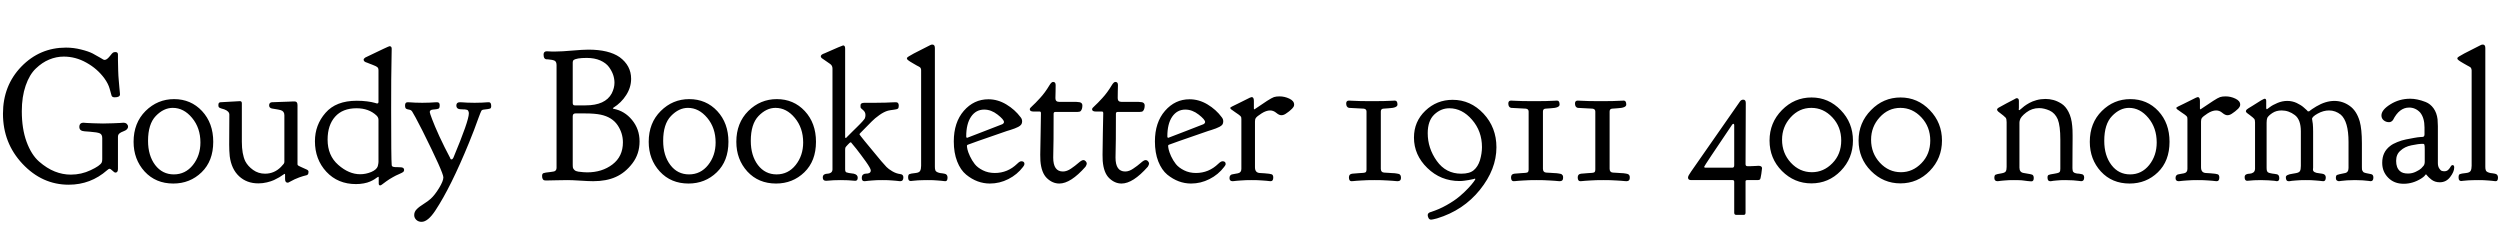 <svg xmlns="http://www.w3.org/2000/svg" xmlns:xlink="http://www.w3.org/1999/xlink" width="319.828" height="30.492"><path fill="black" d="M8.79 23.63L8.79 23.63Q5.39 23.63 2.88 20.96Q0.38 18.30 0.38 14.55L0.38 14.55Q0.38 10.95 2.73 8.52Q5.09 6.09 8.44 6.09L8.44 6.09Q9.42 6.09 10.36 6.33Q11.30 6.56 11.85 6.84Q12.40 7.13 12.83 7.39Q13.27 7.66 13.31 7.66L13.31 7.66L13.41 7.66Q13.66 7.66 14.03 7.21Q14.39 6.75 14.46 6.73L14.46 6.73Q14.58 6.66 14.77 6.66L14.77 6.66Q15.09 6.66 15.09 6.98L15.09 6.98L15.09 7.64Q15.09 8.32 15.12 9.02Q15.14 9.73 15.19 10.24Q15.23 10.76 15.27 11.17Q15.30 11.58 15.33 11.81Q15.35 12.05 15.35 12.07L15.35 12.07Q15.35 12.45 14.67 12.45L14.67 12.45Q14.34 12.45 14.27 12.22Q14.20 12 14.03 11.36Q13.85 10.71 13.36 10.03L13.36 10.03Q12.45 8.79 11.06 8.02Q9.68 7.24 8.16 7.24L8.16 7.24Q7.20 7.24 6.29 7.62Q5.39 7.99 4.58 8.77Q3.77 9.54 3.28 10.96Q2.79 12.38 2.79 14.23L2.79 14.23Q2.79 16.48 3.40 18.14Q4.01 19.80 5.00 20.67Q6 21.54 7.01 21.94Q8.02 22.34 9.05 22.34L9.05 22.34Q10.41 22.34 11.60 21.77Q12.80 21.21 13.01 20.79L13.01 20.79Q13.08 20.65 13.08 20.37L13.08 20.37L13.08 17.67Q13.08 17.20 12.77 17.06Q12.47 16.92 11.51 16.85L11.51 16.85Q11.09 16.83 10.83 16.80L10.83 16.80Q10.15 16.76 10.15 16.24L10.15 16.24Q10.15 15.70 10.69 15.70L10.69 15.70Q10.76 15.70 11.07 15.73Q11.39 15.75 11.94 15.77Q12.49 15.80 13.15 15.80L13.15 15.80L13.20 15.80Q13.88 15.80 14.46 15.77Q15.05 15.75 15.38 15.73Q15.70 15.70 15.77 15.70L15.77 15.70Q16.08 15.70 16.23 15.86Q16.38 16.01 16.38 16.20L16.38 16.20Q16.38 16.59 15.79 16.80Q15.19 17.02 15.12 17.30L15.12 17.30Q15.09 17.37 15.09 17.55L15.09 17.55L15.09 21.61Q15.09 22.08 14.77 22.08L14.77 22.08Q14.63 22.08 14.38 21.83Q14.13 21.59 14.04 21.59L14.04 21.59Q13.90 21.59 13.71 21.77L13.71 21.77Q11.60 23.63 8.79 23.63ZM17.09 18.14L17.09 18.14Q17.09 15.73 18.62 14.20Q20.16 12.68 22.27 12.68L22.27 12.68Q24.42 12.68 25.85 14.21Q27.28 15.75 27.28 18.14L27.28 18.14Q27.28 20.60 25.79 22.04Q24.30 23.48 22.17 23.48L22.17 23.48Q19.92 23.48 18.50 21.94Q17.09 20.39 17.09 18.14ZM19.85 21.11Q20.77 22.31 22.24 22.31Q23.72 22.31 24.68 21.11Q25.64 19.90 25.64 18.23L25.64 18.23Q25.64 16.36 24.57 15.08Q23.51 13.80 22.10 13.80L22.10 13.80Q20.93 13.80 19.93 14.84Q18.94 15.87 18.94 18.02L18.94 18.02Q18.94 19.90 19.85 21.11ZM36.40 22.24L36.40 22.24Q36.38 22.24 36.20 22.37Q36.02 22.50 35.73 22.68Q35.44 22.85 35.06 23.03Q34.69 23.20 34.15 23.33Q33.61 23.46 33.05 23.46L33.05 23.46Q31.57 23.46 30.59 22.55Q29.60 21.63 29.39 19.99L29.39 19.99Q29.32 19.29 29.32 18.52L29.32 18.52Q29.32 18.07 29.33 16.44Q29.34 14.81 29.34 14.67L29.34 14.67Q29.34 14.23 28.69 13.99L28.69 13.99Q28.57 13.95 28.32 13.88Q28.08 13.80 28.01 13.73Q27.94 13.66 27.94 13.48L27.94 13.48L27.94 13.41Q27.94 13.10 28.20 13.08L28.20 13.08Q30.59 12.94 30.70 12.94L30.70 12.94Q30.94 12.94 30.94 13.22L30.94 13.22L30.94 18.14Q30.94 19.71 31.38 20.63L31.38 20.63Q31.71 21.26 32.38 21.74Q33.05 22.22 33.91 22.22L33.91 22.22Q35.09 22.22 35.95 21.35L35.95 21.35Q36 21.28 36.08 21.20Q36.16 21.12 36.19 21.08Q36.21 21.05 36.26 21Q36.30 20.95 36.32 20.92Q36.33 20.88 36.35 20.84Q36.38 20.79 36.38 20.75Q36.38 20.72 36.38 20.65L36.38 20.65L36.38 14.74Q36.38 14.23 35.91 14.09L35.91 14.09Q35.79 14.04 34.78 13.88L34.78 13.88Q34.43 13.80 34.43 13.48L34.43 13.48Q34.43 13.13 34.76 13.08L34.76 13.08Q35.53 13.05 36.15 13.03Q36.77 13.01 37.02 13.00Q37.27 12.98 37.44 12.98Q37.62 12.98 37.71 12.98L37.71 12.98Q38.06 12.98 38.06 13.45L38.06 13.45L38.06 20.98Q38.06 21.05 38.07 21.08Q38.09 21.12 38.12 21.15Q38.16 21.19 38.20 21.21Q38.25 21.23 38.34 21.28Q38.44 21.33 38.55 21.38Q38.67 21.42 38.86 21.52Q39.05 21.61 39.26 21.70Q39.47 21.80 39.47 21.98L39.47 21.98Q39.47 22.24 39.36 22.34Q39.26 22.43 39.05 22.46Q38.84 22.50 38.27 22.70Q37.71 22.90 37.05 23.27L37.05 23.27Q36.91 23.37 36.80 23.37L36.80 23.37Q36.47 23.37 36.47 22.90L36.47 22.90L36.47 22.34Q36.47 22.24 36.40 22.24ZM45.61 13.85L45.61 13.85Q43.83 13.85 42.87 14.93Q41.91 16.01 41.91 17.86L41.91 17.86Q41.91 19.90 43.27 21.09Q44.63 22.29 46.08 22.29L46.08 22.29Q46.80 22.29 47.50 22.00Q48.19 21.70 48.33 21.26L48.33 21.26Q48.42 20.88 48.42 20.72L48.42 20.72L48.42 15.33Q48.42 15.02 48.16 14.77L48.16 14.77Q47.18 13.85 45.61 13.85ZM45.63 12.89L45.66 12.89Q46.36 12.89 46.97 12.97Q47.58 13.05 47.91 13.15L47.91 13.15L48.23 13.24Q48.42 13.24 48.42 13.03L48.42 13.03L48.42 9Q48.42 8.93 48.41 8.87Q48.40 8.81 48.39 8.77Q48.38 8.72 48.34 8.67Q48.30 8.63 48.28 8.60Q48.26 8.58 48.18 8.53Q48.09 8.48 48.04 8.45Q47.98 8.41 47.85 8.37Q47.72 8.32 47.61 8.27Q47.51 8.23 47.32 8.16Q47.13 8.09 46.97 8.02L46.97 8.02Q46.52 7.90 46.52 7.64L46.52 7.64Q46.52 7.50 46.73 7.36L46.73 7.36Q49.73 5.91 49.83 5.91L49.83 5.91Q50.11 5.91 50.11 6.23L50.11 6.23Q50.11 6.47 50.09 7.46Q50.06 8.46 50.05 10.21Q50.04 11.95 50.04 14.02L50.04 14.02Q50.04 20.44 50.11 21.07L50.11 21.07Q50.11 21.14 50.12 21.18Q50.13 21.21 50.16 21.25Q50.18 21.28 50.21 21.30Q50.25 21.33 50.31 21.34Q50.37 21.35 50.41 21.36Q50.46 21.38 50.57 21.38Q50.67 21.38 50.75 21.38Q50.84 21.38 50.98 21.39Q51.12 21.40 51.23 21.40L51.23 21.40Q51.70 21.40 51.70 21.75L51.70 21.75Q51.70 21.91 51.57 22.01Q51.45 22.10 51.04 22.28Q50.63 22.45 50.27 22.66L50.27 22.66Q49.80 22.92 49.43 23.19Q49.05 23.46 48.89 23.59Q48.73 23.72 48.63 23.72L48.63 23.72Q48.45 23.72 48.45 23.46L48.45 23.46L48.45 22.69Q48.45 22.62 48.38 22.62L48.38 22.62L48.23 22.71Q48.12 22.80 47.88 22.95Q47.65 23.09 47.33 23.23Q47.02 23.37 46.54 23.46Q46.05 23.55 45.54 23.55L45.54 23.55Q43.22 23.55 41.75 21.97Q40.29 20.39 40.29 18.07L40.29 18.07Q40.29 15.98 41.64 14.44Q42.98 12.89 45.63 12.89L45.63 12.89ZM53.93 28.38L53.93 28.38Q53.53 28.38 53.26 28.13Q52.99 27.87 52.99 27.52L52.99 27.52Q52.99 27.09 53.30 26.78Q53.60 26.46 54.20 26.09Q54.80 25.71 55.10 25.43L55.10 25.43Q55.62 24.96 56.17 24.06Q56.72 23.16 56.72 22.69L56.72 22.69Q56.72 22.08 54.05 16.73L54.05 16.73Q52.95 14.58 52.73 14.27L52.73 14.27Q52.59 14.06 52.35 14.03Q52.10 13.99 51.96 13.91Q51.82 13.83 51.82 13.48L51.82 13.48Q51.82 13.08 52.15 13.08L52.15 13.08Q52.20 13.08 52.43 13.09Q52.66 13.10 53.10 13.13Q53.53 13.15 54.02 13.15Q54.52 13.15 54.95 13.13Q55.38 13.10 55.63 13.09Q55.88 13.08 55.92 13.08L55.92 13.08Q56.25 13.08 56.25 13.45L56.25 13.45Q56.25 13.55 56.24 13.61Q56.23 13.66 56.23 13.71Q56.23 13.76 56.19 13.79Q56.16 13.83 56.14 13.86Q56.13 13.90 56.07 13.91Q56.02 13.92 55.99 13.93Q55.97 13.95 55.88 13.96Q55.78 13.97 55.73 13.98Q55.69 13.99 55.56 14.00Q55.43 14.02 55.36 14.02L55.36 14.02Q54.98 14.06 54.98 14.34L54.98 14.34Q54.98 14.46 55.28 15.25Q55.57 16.03 56.21 17.44Q56.86 18.84 57.61 20.25L57.61 20.25Q57.61 20.39 57.77 20.39L57.77 20.39Q57.84 20.39 57.89 20.34Q57.94 20.30 57.96 20.24Q57.98 20.18 58.01 20.16L58.01 20.16Q59.98 15.45 59.98 14.51L59.98 14.51Q59.98 14.37 59.94 14.27Q59.91 14.18 59.86 14.12Q59.81 14.06 59.70 14.04Q59.58 14.02 59.48 14.00Q59.39 13.99 59.18 13.99Q58.97 13.99 58.83 13.97L58.83 13.97Q58.38 13.92 58.38 13.50Q58.38 13.08 58.83 13.08L58.83 13.08Q58.88 13.08 59.11 13.09Q59.34 13.10 59.78 13.13Q60.21 13.15 60.70 13.15L60.70 13.15L60.73 13.15Q61.22 13.15 61.63 13.13Q62.04 13.10 62.27 13.09Q62.51 13.08 62.55 13.08L62.55 13.08Q62.84 13.08 62.84 13.57L62.84 13.57Q62.84 13.83 62.70 13.89Q62.55 13.95 61.90 14.02L61.90 14.02Q61.66 14.04 61.58 14.18Q61.50 14.32 61.22 15.07L61.22 15.07Q60.66 16.66 60 18.26L60 18.26Q57.68 23.93 55.71 26.91L55.71 26.91Q54.75 28.38 53.93 28.38ZM71.11 6.59L71.11 6.59Q71.84 6.59 73.21 6.47Q74.58 6.35 75.28 6.35L75.28 6.35Q77.88 6.35 79.27 7.31L79.27 7.31Q80.74 8.39 80.74 10.08L80.74 10.08Q80.74 11.18 80.11 12.16Q79.48 13.15 78.47 13.78L78.47 13.78L78.40 13.85Q78.40 13.88 78.49 13.92L78.49 13.92Q79.90 14.18 80.86 15.35Q81.82 16.52 81.82 18.09L81.82 18.09Q81.82 19.69 80.91 20.89Q79.99 22.10 78.77 22.64L78.77 22.64Q77.58 23.18 75.89 23.18L75.89 23.18Q75.33 23.18 74.25 23.11Q73.17 23.04 72.61 23.04L72.61 23.04Q72.21 23.04 71.32 23.06Q70.43 23.09 69.87 23.09L69.87 23.09L69.82 23.09Q69.68 23.09 69.60 23.06Q69.52 23.04 69.43 22.90Q69.35 22.76 69.35 22.50L69.35 22.50Q69.35 22.22 69.53 22.15Q69.70 22.08 70.38 22.01L70.38 22.01Q70.59 21.98 70.71 21.96L70.71 21.96Q70.88 21.94 70.96 21.90Q71.04 21.87 71.12 21.76Q71.20 21.66 71.20 21.47L71.20 21.47L71.20 8.34Q71.20 7.90 70.96 7.77Q70.71 7.64 70.08 7.59L70.08 7.59Q70.01 7.59 69.96 7.59L69.96 7.59Q69.54 7.59 69.54 6.98L69.54 6.98Q69.54 6.56 69.96 6.56L69.96 6.56Q69.98 6.56 70.13 6.57Q70.27 6.59 70.54 6.59Q70.80 6.59 71.11 6.59ZM78.61 10.59L78.61 10.59Q78.61 10.10 78.45 9.60Q78.28 9.09 77.91 8.58Q77.53 8.06 76.79 7.73Q76.05 7.41 75.07 7.41L75.07 7.41Q73.73 7.41 73.38 7.69L73.38 7.69Q73.27 7.78 73.27 7.99L73.27 7.99L73.27 8.04L73.27 13.17Q73.27 13.48 73.52 13.48L73.52 13.48L74.60 13.48L74.91 13.48Q77.44 13.48 78.26 11.95L78.26 11.95Q78.61 11.25 78.61 10.59ZM75.12 22.05L75.12 22.05Q77.02 22.05 78.35 21.04Q79.69 20.02 79.69 18.21L79.69 18.21Q79.69 17.02 79.00 16.00Q78.30 14.98 76.85 14.67L76.85 14.67Q76.08 14.51 74.84 14.51L74.84 14.51L73.62 14.51Q73.27 14.51 73.27 14.88L73.27 14.88L73.27 21.07Q73.27 21.33 73.30 21.47Q73.34 21.61 73.50 21.76Q73.66 21.91 73.99 21.96L73.99 21.96Q74.70 22.05 75.12 22.05ZM82.99 18.14L82.99 18.14Q82.99 15.73 84.53 14.20Q86.06 12.68 88.17 12.68L88.17 12.68Q90.33 12.68 91.76 14.21Q93.19 15.75 93.19 18.14L93.19 18.14Q93.19 20.60 91.70 22.04Q90.21 23.48 88.08 23.48L88.08 23.48Q85.83 23.48 84.41 21.94Q82.99 20.39 82.99 18.14ZM85.76 21.11Q86.67 22.31 88.15 22.31Q89.63 22.31 90.59 21.11Q91.55 19.90 91.55 18.23L91.55 18.23Q91.55 16.36 90.48 15.08Q89.41 13.80 88.01 13.80L88.01 13.80Q86.84 13.80 85.84 14.84Q84.84 15.87 84.84 18.02L84.84 18.02Q84.84 19.90 85.76 21.11ZM94.20 18.14L94.20 18.14Q94.20 15.73 95.73 14.20Q97.27 12.68 99.38 12.68L99.38 12.68Q101.53 12.68 102.96 14.21Q104.39 15.75 104.39 18.14L104.39 18.14Q104.39 20.60 102.90 22.04Q101.41 23.48 99.28 23.48L99.28 23.48Q97.03 23.48 95.61 21.94Q94.20 20.39 94.20 18.14ZM96.96 21.11Q97.88 22.31 99.35 22.31Q100.83 22.31 101.79 21.11Q102.75 19.90 102.75 18.23L102.75 18.23Q102.75 16.36 101.68 15.08Q100.62 13.80 99.21 13.80L99.21 13.80Q98.04 13.80 97.04 14.84Q96.05 15.87 96.05 18.02L96.05 18.02Q96.05 19.90 96.96 21.11ZM110.25 22.78L110.25 22.76Q110.25 22.45 110.43 22.32Q110.60 22.20 110.82 22.21Q111.05 22.22 111.22 22.13Q111.40 22.03 111.40 21.80Q111.40 21.56 110.77 20.67Q110.13 19.78 109.56 19.05Q108.98 18.33 108.91 18.26L108.91 18.26Q108.91 18.21 108.82 18.21Q108.73 18.21 108.45 18.52Q108.16 18.82 108.14 18.91L108.14 18.91Q108.12 18.98 108.12 19.17L108.12 19.17L108.12 21.66Q108.12 21.98 108.28 22.05Q108.45 22.13 109.22 22.22L109.22 22.22Q109.73 22.34 109.73 22.73Q109.73 23.13 109.41 23.13L109.41 23.13Q109.36 23.13 109.13 23.11Q108.89 23.09 108.47 23.06Q108.05 23.04 107.55 23.04Q107.06 23.04 106.64 23.06Q106.22 23.09 105.97 23.11Q105.73 23.13 105.68 23.13L105.68 23.13Q105.26 23.13 105.26 22.71L105.26 22.71Q105.26 22.43 105.45 22.32Q105.63 22.22 105.86 22.22Q106.08 22.22 106.28 22.10Q106.48 21.98 106.50 21.70L106.50 21.70L106.50 8.77Q106.50 8.39 106.20 8.18L106.20 8.18Q105.14 7.45 105.09 7.41L105.09 7.41L105 7.22Q105 6.98 105.49 6.82L105.49 6.82Q107.77 5.81 107.86 5.81L107.86 5.81Q108.12 5.81 108.12 6.21L108.12 6.21L108.12 17.55Q108.12 17.65 108.19 17.65L108.19 17.65Q108.28 17.65 108.33 17.55L108.33 17.55Q108.68 17.20 109.04 16.84Q109.41 16.48 109.61 16.28Q109.80 16.08 110.02 15.87Q110.23 15.66 110.33 15.54Q110.44 15.42 110.53 15.30Q110.63 15.19 110.65 15.11Q110.67 15.02 110.70 14.93Q110.72 14.84 110.72 14.72L110.72 14.72Q110.72 14.32 110.40 14.07Q110.09 13.83 110.09 13.71L110.09 13.71L110.09 13.45Q110.09 13.15 110.60 13.15L110.60 13.15L111.98 13.15Q112.69 13.15 113.29 13.13Q113.88 13.10 114.22 13.09Q114.56 13.08 114.63 13.08L114.63 13.08Q114.98 13.08 114.98 13.52L114.98 13.52Q114.98 13.80 114.87 13.90Q114.75 13.99 114.32 14.04Q113.88 14.09 113.60 14.16L113.60 14.16Q113.09 14.30 112.50 14.72Q111.91 15.14 111.54 15.52Q111.16 15.89 110.11 16.97L110.11 16.97Q109.95 17.13 109.95 17.18L109.95 17.18Q109.95 17.27 112.73 20.60L112.73 20.60Q113.16 21.09 113.41 21.36Q113.67 21.63 114.15 21.91Q114.63 22.20 115.17 22.27L115.17 22.27Q115.57 22.31 115.57 22.69L115.57 22.69Q115.57 23.18 115.17 23.18L115.17 23.18Q115.15 23.18 115.02 23.17Q114.89 23.16 114.68 23.13Q114.47 23.11 114.20 23.09Q113.93 23.06 113.58 23.05Q113.23 23.04 112.88 23.04Q112.52 23.04 112.17 23.05Q111.82 23.06 111.55 23.09Q111.28 23.11 111.07 23.13Q110.86 23.16 110.73 23.17Q110.60 23.18 110.58 23.18L110.58 23.18Q110.25 23.18 110.25 22.78L110.25 22.78ZM121.22 22.71L121.22 22.71Q121.22 23.18 120.94 23.18L120.94 23.18Q120.91 23.18 120.79 23.17Q120.66 23.16 120.45 23.13Q120.23 23.11 119.98 23.09Q119.72 23.06 119.37 23.05Q119.02 23.04 118.69 23.04Q118.36 23.04 118.03 23.05Q117.70 23.06 117.45 23.07Q117.19 23.09 116.99 23.11Q116.79 23.13 116.67 23.14Q116.55 23.16 116.53 23.16L116.53 23.16Q116.18 23.16 116.18 22.73L116.18 22.73L116.18 22.66Q116.18 22.36 116.33 22.28Q116.48 22.20 117.16 22.13L117.16 22.13Q117.59 22.08 117.71 21.86Q117.84 21.63 117.84 21.21L117.84 21.21L117.84 9Q117.84 8.93 117.83 8.87Q117.82 8.81 117.80 8.77Q117.77 8.72 117.76 8.68Q117.75 8.65 117.69 8.61Q117.63 8.58 117.60 8.55Q117.56 8.53 117.46 8.47Q117.35 8.41 117.30 8.39L117.30 8.39Q117.07 8.25 116.80 8.10Q116.53 7.95 116.43 7.88Q116.32 7.80 116.20 7.72Q116.09 7.64 116.05 7.58Q116.02 7.52 116.02 7.45L116.02 7.45L116.02 7.43Q116.02 7.31 116.91 6.84L116.91 6.84Q118.01 6.30 118.97 5.79L118.97 5.79Q119.11 5.70 119.27 5.70L119.27 5.70Q119.60 5.70 119.60 6.14L119.60 6.14L119.60 21.33Q119.60 21.47 119.61 21.56Q119.63 21.66 119.65 21.74Q119.67 21.82 119.70 21.87Q119.72 21.91 119.80 21.96Q119.88 22.01 119.92 22.03Q119.95 22.05 120.08 22.09Q120.21 22.13 120.27 22.14Q120.33 22.15 120.53 22.17Q120.73 22.20 120.82 22.22L120.82 22.22Q121.22 22.29 121.22 22.71ZM122.02 18.09L122.02 18.09Q122.02 15.66 123.30 14.18Q124.59 12.70 126.45 12.70L126.45 12.70Q127.64 12.70 128.74 13.36Q129.84 14.02 130.57 15L130.57 15Q130.76 15.23 130.76 15.52L130.76 15.52L130.76 15.56Q130.76 15.77 130.64 15.94Q130.52 16.10 130.27 16.23Q130.01 16.36 129.82 16.43Q129.63 16.50 129.27 16.62Q128.91 16.73 128.81 16.76L128.81 16.76Q123.91 18.45 123.80 18.52L123.80 18.52Q123.70 18.56 123.70 18.66L123.70 18.66Q123.70 18.80 123.77 19.13Q123.84 19.45 124.09 19.99Q124.34 20.53 124.70 20.99Q125.06 21.45 125.74 21.79Q126.42 22.13 127.27 22.13L127.27 22.13Q128.91 22.13 130.13 20.95L130.13 20.95Q130.45 20.63 130.66 20.63L130.66 20.63Q131.06 20.63 131.06 20.98L131.06 20.98Q131.06 21.12 130.88 21.35L130.88 21.35Q130.13 22.34 129 22.91Q127.88 23.48 126.63 23.48L126.63 23.48Q125.84 23.48 125.07 23.20Q124.31 22.92 123.60 22.34Q122.88 21.75 122.45 20.65Q122.02 19.55 122.02 18.09ZM128.44 15.61L128.44 15.61Q128.44 15.30 127.62 14.66Q126.80 14.02 125.91 14.02L125.91 14.02Q124.85 14.02 124.23 14.93Q123.61 15.84 123.61 17.44L123.61 17.44Q123.61 17.63 123.73 17.63L123.73 17.63Q123.77 17.63 125.96 16.77Q128.16 15.91 128.23 15.89L128.23 15.89Q128.44 15.77 128.44 15.61ZM133.01 14.27L132.23 14.27Q131.74 14.27 131.74 13.97L131.74 13.97Q131.74 13.83 132.08 13.54Q132.42 13.24 133.05 12.55Q133.69 11.86 134.25 10.92L134.25 10.92Q134.51 10.48 134.72 10.48L134.72 10.48Q135.05 10.48 135.05 10.88L135.05 10.88Q135.05 11.04 135.04 11.72Q135.02 12.40 135.02 12.56L135.02 12.56Q135.02 13.03 135.49 13.03L135.49 13.03L137.65 13.03Q137.70 13.03 137.77 13.04Q137.84 13.05 137.86 13.05L137.86 13.05Q138.47 13.05 138.47 13.50Q138.47 13.95 138.26 14.20L138.26 14.20Q138.14 14.32 137.84 14.32L137.84 14.32L135.02 14.32Q134.79 14.32 134.79 14.55L134.79 14.55Q134.79 16.50 134.78 17.79Q134.77 19.08 134.75 19.52Q134.74 19.97 134.74 20.16L134.74 20.16Q134.74 21.94 135.98 21.94L135.98 21.94Q136.48 21.94 137.02 21.57Q137.55 21.21 137.96 20.85Q138.38 20.48 138.59 20.48L138.59 20.48Q138.77 20.48 138.90 20.63Q139.03 20.77 139.03 20.93L139.03 20.93Q139.03 21.07 138.87 21.33L138.87 21.33Q136.97 23.48 135.52 23.48L135.52 23.48Q134.65 23.48 133.93 22.79Q133.22 22.10 133.10 20.58L133.10 20.58Q133.08 20.32 133.08 19.80L133.08 19.80Q133.08 19.22 133.13 16.96Q133.17 14.70 133.17 14.48Q133.17 14.27 133.01 14.27L133.01 14.27ZM140.98 14.27L140.20 14.27Q139.71 14.27 139.71 13.97L139.71 13.97Q139.71 13.83 140.05 13.54Q140.39 13.24 141.02 12.55Q141.66 11.86 142.22 10.92L142.22 10.92Q142.48 10.48 142.69 10.48L142.69 10.48Q143.02 10.48 143.02 10.88L143.02 10.88Q143.02 11.04 143.00 11.72Q142.99 12.40 142.99 12.56L142.99 12.56Q142.99 13.03 143.46 13.03L143.46 13.03L145.62 13.03Q145.66 13.03 145.73 13.04Q145.80 13.05 145.83 13.05L145.83 13.05Q146.44 13.05 146.44 13.50Q146.44 13.95 146.23 14.20L146.23 14.20Q146.11 14.32 145.80 14.32L145.80 14.32L142.99 14.32Q142.76 14.32 142.76 14.55L142.76 14.55Q142.76 16.50 142.75 17.79Q142.73 19.08 142.72 19.52Q142.71 19.97 142.71 20.16L142.71 20.16Q142.71 21.94 143.95 21.94L143.95 21.94Q144.45 21.94 144.98 21.57Q145.52 21.21 145.93 20.85Q146.34 20.48 146.55 20.48L146.55 20.48Q146.74 20.48 146.87 20.63Q147 20.77 147 20.93L147 20.93Q147 21.07 146.84 21.33L146.84 21.33Q144.94 23.48 143.48 23.48L143.48 23.48Q142.62 23.48 141.90 22.79Q141.19 22.10 141.07 20.58L141.07 20.58Q141.05 20.32 141.05 19.80L141.05 19.80Q141.05 19.22 141.09 16.96Q141.14 14.70 141.14 14.48Q141.14 14.27 140.98 14.27L140.98 14.27ZM147.75 18.09L147.75 18.09Q147.75 15.66 149.04 14.18Q150.33 12.70 152.18 12.70L152.18 12.70Q153.38 12.70 154.48 13.36Q155.58 14.02 156.30 15L156.30 15Q156.49 15.23 156.49 15.52L156.49 15.52L156.49 15.56Q156.49 15.77 156.38 15.94Q156.26 16.10 156 16.23Q155.74 16.36 155.55 16.43Q155.37 16.50 155.00 16.62Q154.64 16.73 154.55 16.76L154.55 16.76Q149.65 18.45 149.53 18.52L149.53 18.52Q149.44 18.56 149.44 18.66L149.44 18.66Q149.44 18.80 149.51 19.13Q149.58 19.45 149.82 19.99Q150.07 20.53 150.43 20.99Q150.80 21.45 151.48 21.79Q152.16 22.13 153 22.13L153 22.13Q154.64 22.13 155.86 20.95L155.86 20.95Q156.19 20.63 156.40 20.63L156.40 20.63Q156.80 20.63 156.80 20.98L156.80 20.98Q156.80 21.12 156.61 21.35L156.61 21.35Q155.86 22.34 154.73 22.91Q153.61 23.48 152.37 23.48L152.37 23.48Q151.57 23.48 150.81 23.20Q150.05 22.92 149.33 22.34Q148.62 21.75 148.18 20.65Q147.75 19.55 147.75 18.09ZM154.17 15.61L154.17 15.61Q154.17 15.30 153.35 14.66Q152.53 14.02 151.64 14.02L151.64 14.02Q150.59 14.02 149.96 14.93Q149.34 15.84 149.34 17.44L149.34 17.44Q149.34 17.63 149.46 17.63L149.46 17.63Q149.51 17.63 151.70 16.77Q153.89 15.91 153.96 15.89L153.96 15.89Q154.17 15.77 154.17 15.61ZM160.48 13.99L160.48 13.99Q160.50 13.99 160.99 13.65Q161.48 13.31 162.09 12.91Q162.70 12.52 162.98 12.42Q163.27 12.33 163.69 12.33L163.69 12.33Q164.34 12.33 164.95 12.62Q165.56 12.91 165.56 13.38L165.56 13.38L165.56 13.41Q165.56 13.55 165.47 13.69Q165.38 13.83 165.30 13.90Q165.23 13.97 165.07 14.11L165.07 14.11L164.91 14.25Q164.88 14.25 164.66 14.43Q164.44 14.60 164.27 14.67Q164.11 14.74 163.92 14.74L163.92 14.74Q163.64 14.74 163.28 14.44Q162.91 14.13 162.49 14.13L162.49 14.13Q161.98 14.13 161.39 14.51Q160.80 14.88 160.64 15.12L160.64 15.12Q160.55 15.26 160.55 15.56L160.55 15.56L160.55 21.30L160.55 21.40Q160.55 22.08 161.13 22.13L161.13 22.13Q161.37 22.15 161.77 22.17L161.77 22.17Q162.49 22.22 162.69 22.30Q162.89 22.38 162.89 22.71L162.89 22.71Q162.89 23.18 162.56 23.18L162.56 23.18Q162.54 23.18 162.41 23.17Q162.28 23.16 162.05 23.13Q161.81 23.11 161.53 23.09Q161.25 23.06 160.86 23.05Q160.48 23.04 160.13 23.04L160.13 23.04Q159.75 23.04 159.38 23.05Q159 23.06 158.71 23.09Q158.41 23.11 158.19 23.13Q157.97 23.16 157.84 23.17Q157.71 23.18 157.69 23.18L157.69 23.18Q157.29 23.18 157.29 22.78L157.29 22.78Q157.29 22.57 157.38 22.46Q157.48 22.36 157.57 22.32Q157.66 22.29 157.93 22.25Q158.20 22.22 158.37 22.17L158.37 22.17Q158.81 22.08 158.81 21.61L158.81 21.61L158.81 15.23Q158.81 15.09 158.79 15.01Q158.77 14.93 158.66 14.82Q158.55 14.72 158.45 14.65Q158.34 14.58 158.04 14.37Q157.73 14.16 157.48 13.97L157.48 13.97Q157.41 13.90 157.38 13.80L157.38 13.80Q157.38 13.71 158.34 13.27L158.34 13.27Q159.21 12.84 159.91 12.49L159.91 12.49Q159.94 12.49 159.98 12.47L159.98 12.47Q160.08 12.42 160.13 12.42L160.13 12.42Q160.41 12.42 160.41 12.91L160.41 12.91L160.41 13.88Q160.41 13.99 160.48 13.99ZM174.07 12.93Q174.75 12.94 175.52 12.94Q176.30 12.94 176.96 12.93Q177.63 12.91 178.01 12.89Q178.38 12.87 178.45 12.87L178.45 12.87Q178.78 12.87 178.78 13.38L178.78 13.38Q178.78 13.80 177.66 13.85L177.66 13.85Q177.23 13.88 176.98 13.90L176.98 13.90Q176.65 13.92 176.65 14.27L176.65 14.27L176.65 21.59Q176.65 22.05 177.07 22.08L177.07 22.08Q177.33 22.10 177.60 22.11Q177.87 22.13 178.04 22.14Q178.22 22.15 178.41 22.16Q178.59 22.17 178.69 22.20Q178.78 22.22 178.90 22.24Q179.02 22.27 179.06 22.31Q179.11 22.36 179.16 22.42Q179.20 22.48 179.21 22.56Q179.23 22.64 179.23 22.76L179.23 22.76Q179.23 23.18 178.80 23.18L178.80 23.18Q178.78 23.18 178.62 23.17Q178.45 23.16 178.17 23.13Q177.89 23.11 177.54 23.09Q177.19 23.06 176.73 23.05Q176.27 23.04 175.83 23.04Q175.38 23.04 174.94 23.05Q174.49 23.06 174.14 23.09Q173.79 23.11 173.52 23.13Q173.25 23.16 173.09 23.17Q172.92 23.18 172.90 23.18L172.90 23.18Q172.57 23.18 172.57 22.69L172.57 22.69Q172.57 22.27 172.99 22.22L172.99 22.22Q173.34 22.20 173.86 22.15L173.86 22.15Q174.54 22.13 174.68 22.05Q174.82 21.98 174.82 21.66L174.82 21.66L174.82 14.27Q174.82 13.95 174.47 13.90L174.47 13.90Q172.62 13.80 172.57 13.80L172.57 13.80Q172.22 13.71 172.22 13.24L172.22 13.24Q172.22 12.87 172.57 12.87L172.57 12.87Q172.64 12.87 173.02 12.89Q173.39 12.91 174.07 12.93ZM182.65 17.04L182.65 17.04Q182.65 18.96 183.81 20.59Q184.97 22.22 186.94 22.22L186.94 22.22Q188.02 22.22 188.54 21.77Q189.07 21.33 189.33 20.51L189.33 20.51Q189.59 19.62 189.59 18.82L189.59 18.82Q189.59 16.78 188.32 15.32Q187.05 13.85 185.41 13.85L185.41 13.85Q184.34 13.85 183.49 14.65Q182.65 15.45 182.65 17.04ZM186.73 23.16L186.73 23.16Q184.31 23.16 182.60 21.49Q180.89 19.83 180.89 17.60L180.89 17.60Q180.89 15.56 182.34 14.17Q183.80 12.77 185.84 12.77L185.84 12.77Q188.13 12.77 189.79 14.54Q191.44 16.31 191.44 18.84L191.44 18.84Q191.44 21.66 189.33 24.28Q187.22 26.91 183.84 27.94L183.84 27.94Q183.23 28.10 183.09 28.10L183.09 28.10Q182.86 28.10 182.75 27.89Q182.65 27.68 182.65 27.52L182.65 27.52Q182.65 27.23 183.05 27.12L183.05 27.12Q184.10 26.79 185.07 26.24Q186.05 25.69 186.69 25.15Q187.34 24.61 187.82 24.09Q188.30 23.58 188.52 23.27Q188.74 22.97 188.74 22.92L188.74 22.92Q188.74 22.85 188.67 22.85L188.67 22.85L188.55 22.90Q188.44 22.92 188.26 22.96Q188.09 22.99 187.85 23.04Q187.62 23.09 187.31 23.12Q187.01 23.16 186.73 23.16ZM194.81 12.93Q195.49 12.94 196.27 12.94Q197.04 12.94 197.71 12.93Q198.38 12.91 198.75 12.89Q199.13 12.87 199.20 12.87L199.20 12.87Q199.52 12.87 199.52 13.38L199.52 13.38Q199.52 13.80 198.40 13.85L198.40 13.85Q197.98 13.88 197.72 13.90L197.72 13.90Q197.39 13.92 197.39 14.27L197.39 14.27L197.39 21.59Q197.39 22.05 197.81 22.08L197.81 22.08Q198.07 22.10 198.34 22.11Q198.61 22.13 198.79 22.14Q198.96 22.15 199.15 22.16Q199.34 22.17 199.43 22.20Q199.52 22.22 199.64 22.24Q199.76 22.27 199.80 22.31Q199.85 22.36 199.90 22.42Q199.95 22.48 199.96 22.56Q199.97 22.64 199.97 22.76L199.97 22.76Q199.97 23.18 199.55 23.18L199.55 23.18Q199.52 23.18 199.36 23.17Q199.20 23.16 198.91 23.13Q198.63 23.11 198.28 23.09Q197.93 23.06 197.47 23.05Q197.02 23.04 196.57 23.04Q196.13 23.04 195.68 23.05Q195.23 23.06 194.88 23.09Q194.53 23.11 194.26 23.13Q193.99 23.16 193.83 23.17Q193.66 23.18 193.64 23.18L193.64 23.18Q193.31 23.18 193.31 22.69L193.31 22.69Q193.31 22.27 193.73 22.22L193.73 22.22Q194.09 22.20 194.60 22.15L194.60 22.15Q195.28 22.13 195.42 22.05Q195.56 21.98 195.56 21.66L195.56 21.66L195.56 14.27Q195.56 13.95 195.21 13.90L195.21 13.90Q193.36 13.80 193.31 13.80L193.31 13.80Q192.96 13.71 192.96 13.24L192.96 13.24Q192.96 12.87 193.31 12.87L193.31 12.87Q193.38 12.87 193.76 12.89Q194.13 12.91 194.81 12.93ZM203.34 12.93Q204.02 12.94 204.80 12.94Q205.57 12.94 206.24 12.93Q206.91 12.91 207.28 12.89Q207.66 12.87 207.73 12.87L207.73 12.87Q208.05 12.87 208.05 13.38L208.05 13.38Q208.05 13.80 206.93 13.85L206.93 13.85Q206.51 13.88 206.25 13.90L206.25 13.90Q205.92 13.92 205.92 14.27L205.92 14.27L205.92 21.59Q205.92 22.05 206.34 22.08L206.34 22.08Q206.60 22.10 206.87 22.11Q207.14 22.13 207.32 22.14Q207.49 22.15 207.68 22.16Q207.87 22.17 207.96 22.20Q208.05 22.22 208.17 22.24Q208.29 22.27 208.34 22.31Q208.38 22.36 208.43 22.42Q208.48 22.48 208.49 22.56Q208.50 22.64 208.50 22.76L208.50 22.76Q208.50 23.18 208.08 23.18L208.08 23.18Q208.05 23.18 207.89 23.17Q207.73 23.16 207.45 23.13Q207.16 23.11 206.81 23.09Q206.46 23.06 206.00 23.05Q205.55 23.04 205.10 23.04Q204.66 23.04 204.21 23.05Q203.77 23.06 203.41 23.09Q203.06 23.11 202.79 23.13Q202.52 23.16 202.36 23.17Q202.20 23.18 202.17 23.18L202.17 23.18Q201.84 23.18 201.84 22.69L201.84 22.69Q201.84 22.27 202.27 22.22L202.27 22.22Q202.62 22.20 203.13 22.15L203.13 22.15Q203.81 22.13 203.95 22.05Q204.09 21.98 204.09 21.66L204.09 21.66L204.09 14.27Q204.09 13.95 203.74 13.90L203.74 13.90Q201.89 13.80 201.84 13.80L201.84 13.80Q201.49 13.71 201.49 13.24L201.49 13.24Q201.49 12.87 201.84 12.87L201.84 12.87Q201.91 12.87 202.29 12.89Q202.66 12.91 203.34 12.93ZM221.67 23.04L216.35 23.04Q215.95 23.04 215.95 22.71L215.95 22.71Q215.95 22.50 216.35 21.94L216.35 21.94Q222.40 13.24 222.61 12.96L222.61 12.96Q222.77 12.75 223.01 12.75L223.01 12.75Q223.34 12.75 223.34 13.17L223.34 13.17L223.31 21Q223.31 21.26 223.55 21.26L223.55 21.26L223.95 21.26Q224.37 21.26 224.65 21.23Q224.93 21.21 224.95 21.21L224.95 21.21Q225.42 21.21 225.42 21.52L225.42 21.52Q225.42 21.61 225.33 22.24Q225.23 22.88 225.16 22.95L225.16 22.95Q225.07 23.04 224.86 23.04L224.86 23.04L223.52 23.04Q223.31 23.04 223.31 23.20L223.31 23.20L223.31 27.21Q223.31 27.49 223.08 27.49L223.08 27.49L222.12 27.49Q221.86 27.49 221.86 27.21L221.86 27.21L221.86 23.27Q221.86 23.04 221.67 23.04L221.67 23.04ZM218.16 21.45L221.63 21.45Q221.86 21.45 221.86 21.14L221.86 21.14L221.86 16.03Q221.86 15.84 221.74 15.84L221.74 15.84Q221.70 15.84 221.60 15.94L221.60 15.94Q218.02 21.23 218.02 21.33L218.02 21.33Q218.02 21.45 218.16 21.45L218.16 21.45ZM231.75 12.47L231.75 12.47Q233.93 12.47 235.49 14.09Q237.05 15.70 237.05 17.98Q237.05 20.25 235.49 21.86Q233.93 23.46 231.73 23.46L231.73 23.46Q229.55 23.46 227.96 21.87Q226.38 20.27 226.38 17.98L226.38 17.98Q226.38 15.70 227.96 14.09Q229.55 12.47 231.75 12.47ZM234.41 15.01Q233.27 13.80 231.73 13.80Q230.18 13.80 229.08 15.01Q227.98 16.22 227.98 17.88L227.98 17.88Q227.98 19.59 229.10 20.81Q230.23 22.03 231.80 22.03L231.80 22.03Q233.30 22.03 234.42 20.88Q235.55 19.73 235.55 17.98Q235.55 16.22 234.41 15.01ZM243.14 12.47L243.14 12.47Q245.32 12.47 246.88 14.09Q248.44 15.70 248.44 17.98Q248.44 20.25 246.88 21.86Q245.32 23.46 243.12 23.46L243.12 23.46Q240.94 23.46 239.36 21.87Q237.77 20.27 237.77 17.98L237.77 17.98Q237.77 15.70 239.36 14.09Q240.94 12.47 243.14 12.47ZM245.80 15.01Q244.66 13.80 243.12 13.80Q241.57 13.80 240.47 15.01Q239.37 16.22 239.37 17.88L239.37 17.88Q239.37 19.59 240.49 20.81Q241.62 22.03 243.19 22.03L243.19 22.03Q244.69 22.03 245.81 20.88Q246.94 19.73 246.94 17.98Q246.94 16.22 245.80 15.01ZM258.26 13.95L258.26 13.99Q258.26 14.09 258.33 14.09L258.33 14.09L258.35 14.09Q258.38 14.09 258.53 13.95Q258.68 13.80 258.96 13.59Q259.24 13.38 259.62 13.17Q259.99 12.96 260.53 12.81Q261.07 12.66 261.66 12.66L261.66 12.66L261.70 12.66Q262.20 12.66 262.68 12.79Q263.16 12.91 263.71 13.25Q264.26 13.59 264.63 14.32Q265.01 15.05 265.10 16.10L265.10 16.10Q265.15 16.50 265.15 17.32L265.15 17.32Q265.15 17.41 265.15 17.78Q265.15 18.14 265.14 19.08Q265.13 20.02 265.13 21.47L265.13 21.47L265.13 21.52Q265.13 21.63 265.15 21.74Q265.17 21.84 265.18 21.90Q265.20 21.96 265.27 22.02Q265.34 22.08 265.37 22.10Q265.41 22.13 265.54 22.16Q265.66 22.20 265.72 22.20Q265.78 22.20 265.98 22.22Q266.18 22.24 266.27 22.27L266.27 22.27Q266.63 22.31 266.63 22.71L266.63 22.71Q266.63 23.18 266.25 23.18L266.25 23.18Q266.18 23.18 265.92 23.14Q265.66 23.11 265.21 23.07Q264.75 23.04 264.23 23.04L264.23 23.04Q263.93 23.04 263.63 23.05Q263.32 23.06 263.10 23.09Q262.88 23.11 262.69 23.13Q262.50 23.16 262.38 23.18L262.38 23.18L262.27 23.18Q261.94 23.18 261.94 22.71L261.94 22.71Q261.94 22.45 262.08 22.38Q262.22 22.31 262.83 22.22L262.83 22.22Q263.04 22.17 263.18 22.15L263.18 22.15Q263.41 22.10 263.50 22.00Q263.58 21.89 263.58 21.59L263.58 21.59L263.58 17.86Q263.58 16.10 263.25 15.26L263.25 15.26Q262.90 14.46 262.20 14.14Q261.49 13.83 260.86 13.83L260.86 13.83Q259.95 13.83 259.22 14.39Q258.49 14.95 258.40 15.38L258.40 15.38Q258.35 15.56 258.35 15.70L258.35 15.70L258.35 21.38L258.35 21.45Q258.35 22.05 258.89 22.13L258.89 22.13Q259.95 22.29 260.04 22.38L260.04 22.38Q260.18 22.50 260.18 22.78L260.18 22.78Q260.18 23.20 259.88 23.20L259.88 23.20Q259.85 23.20 259.72 23.19Q259.59 23.18 259.38 23.16Q259.17 23.13 258.91 23.10Q258.66 23.06 258.32 23.05Q257.98 23.04 257.65 23.04Q257.32 23.04 256.99 23.05Q256.66 23.06 256.42 23.09Q256.17 23.11 255.98 23.13Q255.80 23.16 255.68 23.17Q255.56 23.18 255.54 23.18L255.54 23.18Q255.14 23.18 255.14 22.76L255.14 22.76Q255.14 22.43 255.29 22.35Q255.45 22.27 256.08 22.17L256.08 22.17Q256.50 22.10 256.61 21.91Q256.71 21.73 256.71 21.35L256.71 21.35L256.71 15.63Q256.71 15.21 256.59 15.06Q256.48 14.91 255.63 14.27L255.63 14.27Q255.49 14.13 255.49 14.04L255.49 14.04L255.49 14.02Q255.49 13.90 255.66 13.79Q255.82 13.69 256.66 13.24L256.66 13.24Q257.32 12.89 257.77 12.66L257.77 12.66Q257.91 12.56 258 12.56L258 12.56Q258.28 12.56 258.28 12.91L258.28 12.91L258.28 13.85Q258.28 13.88 258.26 13.95L258.26 13.95ZM267.35 18.14L267.35 18.14Q267.35 15.73 268.89 14.20Q270.42 12.68 272.53 12.68L272.53 12.68Q274.69 12.68 276.12 14.21Q277.55 15.75 277.55 18.14L277.55 18.14Q277.55 20.60 276.06 22.04Q274.57 23.48 272.44 23.48L272.44 23.48Q270.19 23.48 268.77 21.94Q267.35 20.39 267.35 18.14ZM270.12 21.11Q271.03 22.31 272.51 22.31Q273.98 22.31 274.95 21.11Q275.91 19.90 275.91 18.23L275.91 18.23Q275.91 16.36 274.84 15.08Q273.77 13.80 272.37 13.80L272.37 13.80Q271.20 13.80 270.20 14.84Q269.20 15.87 269.20 18.02L269.20 18.02Q269.20 19.90 270.12 21.11ZM281.51 13.99L281.51 13.99Q281.53 13.99 282.02 13.65Q282.52 13.31 283.13 12.91Q283.73 12.52 284.02 12.42Q284.30 12.33 284.72 12.33L284.72 12.33Q285.38 12.33 285.98 12.62Q286.59 12.91 286.59 13.38L286.59 13.38L286.59 13.41Q286.59 13.55 286.50 13.69Q286.41 13.83 286.34 13.90Q286.27 13.97 286.10 14.11L286.10 14.11L285.94 14.25Q285.91 14.25 285.69 14.43Q285.47 14.60 285.30 14.67Q285.14 14.74 284.95 14.74L284.95 14.74Q284.67 14.74 284.31 14.44Q283.95 14.13 283.52 14.13L283.52 14.13Q283.01 14.13 282.42 14.51Q281.84 14.88 281.67 15.12L281.67 15.12Q281.58 15.26 281.58 15.56L281.58 15.56L281.58 21.30L281.58 21.40Q281.58 22.08 282.16 22.13L282.16 22.13Q282.40 22.15 282.80 22.17L282.80 22.17Q283.52 22.22 283.72 22.30Q283.92 22.38 283.92 22.71L283.92 22.71Q283.92 23.18 283.59 23.18L283.59 23.18Q283.57 23.18 283.44 23.17Q283.31 23.16 283.08 23.13Q282.84 23.11 282.56 23.09Q282.28 23.06 281.89 23.05Q281.51 23.04 281.16 23.04L281.16 23.04Q280.78 23.04 280.41 23.05Q280.03 23.06 279.74 23.09Q279.45 23.11 279.22 23.13Q279 23.16 278.87 23.17Q278.74 23.18 278.72 23.18L278.72 23.18Q278.32 23.18 278.32 22.78L278.32 22.78Q278.32 22.57 278.41 22.46Q278.51 22.36 278.60 22.32Q278.70 22.29 278.96 22.25Q279.23 22.22 279.40 22.17L279.40 22.17Q279.84 22.08 279.84 21.61L279.84 21.61L279.84 15.23Q279.84 15.09 279.82 15.01Q279.80 14.93 279.69 14.82Q279.59 14.72 279.48 14.65Q279.38 14.58 279.07 14.37Q278.77 14.16 278.51 13.97L278.51 13.97Q278.44 13.90 278.41 13.80L278.41 13.80Q278.41 13.71 279.38 13.27L279.38 13.27Q280.24 12.84 280.95 12.49L280.95 12.49Q280.97 12.49 281.02 12.47L281.02 12.47Q281.11 12.42 281.16 12.42L281.16 12.42Q281.44 12.42 281.44 12.91L281.44 12.91L281.44 13.88Q281.44 13.99 281.51 13.99ZM290.02 13.97L290.02 13.97Q290.04 13.97 290.39 13.70Q290.74 13.43 291.36 13.17Q291.98 12.91 292.62 12.91L292.62 12.91Q292.95 12.91 293.25 12.98Q293.55 13.05 293.81 13.17Q294.07 13.29 294.29 13.43Q294.52 13.57 294.68 13.71Q294.84 13.85 294.96 13.96Q295.08 14.06 295.15 14.13L295.15 14.13L295.22 14.23Q295.24 14.25 295.31 14.25Q295.38 14.25 295.43 14.23Q295.48 14.20 295.54 14.14Q295.59 14.09 295.80 13.95Q296.02 13.80 296.32 13.62L296.32 13.62Q297.52 12.91 298.64 12.91L298.64 12.91Q299.70 12.91 300.59 13.54Q301.48 14.16 301.88 15.52L301.88 15.52Q302.16 16.52 302.16 18.33L302.16 18.33L302.16 21.38Q302.16 21.54 302.17 21.66Q302.18 21.77 302.24 21.86Q302.30 21.94 302.32 21.98Q302.34 22.03 302.47 22.08Q302.60 22.13 302.66 22.14Q302.72 22.15 302.95 22.20Q303.19 22.24 303.30 22.27L303.30 22.27Q303.63 22.31 303.63 22.71L303.63 22.71Q303.63 23.18 303.28 23.18L303.28 23.18Q303.23 23.18 302.98 23.14Q302.72 23.11 302.25 23.07Q301.78 23.04 301.27 23.04L301.27 23.04Q300.73 23.04 300.27 23.07Q299.81 23.11 299.54 23.14Q299.27 23.18 299.23 23.18L299.23 23.18Q299.09 23.18 298.96 23.09Q298.83 22.99 298.83 22.78L298.83 22.78Q298.83 22.45 298.98 22.38Q299.13 22.31 299.95 22.15L299.95 22.15Q300.45 22.08 300.45 21.49L300.45 21.49L300.45 18.16Q300.45 15.54 299.46 14.67L299.46 14.67Q298.78 14.13 297.96 14.13L297.96 14.13Q297.23 14.13 296.51 14.53Q295.78 14.93 295.78 15.23L295.78 15.23L295.80 15.30Q295.80 15.38 295.83 15.52Q295.85 15.66 295.88 15.84Q295.90 16.03 295.91 16.30Q295.92 16.57 295.92 16.85L295.92 16.85L295.92 21.47Q295.92 21.49 295.91 21.56Q295.90 21.63 295.90 21.68L295.90 21.68L295.90 21.70Q295.90 22.10 296.72 22.17L296.72 22.17Q296.93 22.20 297.07 22.22L297.07 22.22Q297.54 22.29 297.54 22.69L297.54 22.69Q297.54 23.18 297.23 23.18L297.23 23.18Q297.21 23.18 297.08 23.17Q296.95 23.16 296.74 23.13Q296.53 23.11 296.27 23.09Q296.02 23.06 295.66 23.05Q295.31 23.04 294.98 23.04Q294.66 23.04 294.30 23.05Q293.95 23.06 293.70 23.09Q293.44 23.11 293.23 23.13Q293.02 23.16 292.90 23.18L292.90 23.18L292.76 23.18Q292.43 23.18 292.43 22.66L292.43 22.66Q292.43 22.34 293.32 22.22L293.32 22.22Q293.58 22.17 293.72 22.15L293.72 22.15Q294.12 22.08 294.23 21.89Q294.35 21.70 294.35 21.23L294.35 21.23L294.35 16.80Q294.35 15.30 293.58 14.72Q292.80 14.13 291.89 14.13L291.89 14.13Q291.21 14.13 290.72 14.45Q290.23 14.77 290.06 15.07L290.06 15.07Q289.97 15.30 289.97 15.70L289.97 15.70L289.97 21.47Q289.97 21.59 289.98 21.67Q289.99 21.75 290.00 21.81Q290.02 21.87 290.05 21.93Q290.09 21.98 290.11 22.02Q290.13 22.05 290.21 22.08Q290.30 22.10 290.34 22.13Q290.39 22.15 290.52 22.17Q290.65 22.20 290.72 22.21Q290.79 22.22 290.96 22.24Q291.14 22.27 291.26 22.29L291.26 22.29Q291.59 22.34 291.59 22.80L291.59 22.80Q291.59 23.18 291.28 23.18L291.28 23.18L290.98 23.13Q290.70 23.11 290.21 23.07Q289.73 23.04 289.24 23.04L289.24 23.04Q288.77 23.04 288.38 23.06Q287.98 23.09 287.75 23.11Q287.53 23.13 287.48 23.13L287.48 23.13Q287.16 23.13 287.16 22.66L287.16 22.66Q287.16 22.41 287.36 22.31Q287.55 22.22 287.79 22.22Q288.02 22.22 288.25 22.08Q288.47 21.94 288.49 21.61L288.49 21.61L288.49 15.66Q288.49 15.35 288.39 15.21Q288.28 15.07 287.79 14.70L287.79 14.70Q287.63 14.58 287.53 14.51L287.53 14.51Q287.32 14.37 287.32 14.23L287.32 14.23Q287.32 14.11 287.44 14.00Q287.55 13.90 288.14 13.55L288.14 13.55Q288.77 13.15 289.27 12.84L289.27 12.84Q289.66 12.63 289.71 12.63L289.71 12.63Q289.92 12.63 289.92 12.91L289.92 12.91L289.92 13.83Q289.92 13.97 290.02 13.97ZM304.66 14.77L304.66 14.77Q304.66 14.06 305.80 13.35Q306.94 12.63 308.34 12.63L308.34 12.63Q308.79 12.63 309.26 12.73Q309.73 12.82 310.32 13.05Q310.92 13.29 311.33 13.86Q311.74 14.44 311.84 15.26L311.84 15.26Q311.88 15.82 311.88 16.13L311.88 16.13L311.88 20.86Q311.88 21.28 312.05 21.54Q312.21 21.80 312.38 21.86Q312.54 21.91 312.70 21.91L312.70 21.91Q313.03 21.91 313.22 21.71Q313.41 21.52 313.51 21.32Q313.62 21.12 313.76 21.12L313.76 21.12Q313.97 21.12 313.97 21.42L313.97 21.42Q313.97 21.98 313.45 22.65Q312.94 23.32 312.12 23.32L312.12 23.32Q311.81 23.32 311.53 23.23Q311.25 23.13 311.06 22.98Q310.88 22.83 310.72 22.69Q310.57 22.55 310.48 22.43L310.48 22.43L310.41 22.34Q310.38 22.34 310.38 22.32Q310.38 22.31 310.36 22.31L310.36 22.31Q310.31 22.31 310.29 22.36Q310.27 22.41 310.13 22.55Q309.98 22.69 309.73 22.85L309.73 22.85Q308.67 23.51 307.50 23.51L307.50 23.51Q306.28 23.51 305.52 22.73Q304.76 21.96 304.76 20.84L304.76 20.84L304.76 20.81Q304.76 19.45 305.77 18.68L305.77 18.68Q306.12 18.40 306.68 18.18Q307.24 17.95 307.79 17.84Q308.34 17.72 308.84 17.64Q309.33 17.55 309.66 17.53L309.66 17.53L309.98 17.51Q310.17 17.46 310.17 17.18L310.17 17.18L310.17 16.31Q310.17 15.07 309.61 14.39L309.61 14.39Q309.02 13.76 308.20 13.76L308.20 13.76Q306.94 13.76 306.14 15.35L306.14 15.35Q305.93 15.63 305.63 15.63L305.63 15.63Q305.25 15.63 304.96 15.40Q304.66 15.16 304.66 14.77ZM308.06 22.20L308.06 22.20Q308.60 22.20 309.08 21.96Q309.56 21.73 309.75 21.54Q309.94 21.35 310.05 21.21L310.05 21.21Q310.20 21.02 310.20 20.67L310.20 20.67L310.20 20.09L310.20 19.10Q310.20 18.66 310.16 18.53Q310.13 18.40 309.96 18.40L309.96 18.40Q309.38 18.40 308.50 18.59Q307.62 18.77 307.10 19.27L307.10 19.27Q306.54 19.73 306.54 20.58L306.54 20.58Q306.54 21.47 307.03 21.89L307.03 21.89Q307.36 22.20 308.06 22.20ZM319.57 22.71L319.57 22.71Q319.57 23.18 319.29 23.18L319.29 23.18Q319.27 23.18 319.14 23.17Q319.01 23.16 318.80 23.13Q318.59 23.11 318.33 23.09Q318.07 23.06 317.72 23.05Q317.37 23.04 317.04 23.04Q316.71 23.04 316.38 23.05Q316.05 23.06 315.80 23.07Q315.54 23.09 315.34 23.11Q315.14 23.13 315.02 23.14Q314.91 23.16 314.88 23.16L314.88 23.16Q314.53 23.16 314.53 22.73L314.53 22.73L314.53 22.66Q314.53 22.36 314.68 22.28Q314.84 22.20 315.52 22.13L315.52 22.13Q315.94 22.08 316.07 21.86Q316.20 21.63 316.20 21.21L316.20 21.21L316.20 9Q316.20 8.93 316.18 8.87Q316.17 8.81 316.15 8.77Q316.13 8.72 316.11 8.68Q316.10 8.65 316.04 8.61Q315.98 8.58 315.95 8.55Q315.91 8.53 315.81 8.47Q315.70 8.41 315.66 8.39L315.66 8.39Q315.42 8.25 315.15 8.10Q314.88 7.95 314.78 7.88Q314.67 7.80 314.55 7.72Q314.44 7.64 314.40 7.58Q314.37 7.52 314.37 7.45L314.37 7.45L314.37 7.43Q314.37 7.31 315.26 6.84L315.26 6.84Q316.36 6.30 317.32 5.79L317.32 5.79Q317.46 5.70 317.63 5.70L317.63 5.70Q317.95 5.70 317.95 6.14L317.95 6.14L317.95 21.33Q317.95 21.47 317.96 21.56Q317.98 21.66 318 21.74Q318.02 21.82 318.05 21.87Q318.07 21.91 318.15 21.96Q318.23 22.01 318.27 22.03Q318.30 22.05 318.43 22.09Q318.56 22.13 318.62 22.14Q318.68 22.15 318.88 22.17Q319.08 22.20 319.17 22.22L319.17 22.22Q319.57 22.29 319.57 22.71Z"/></svg>